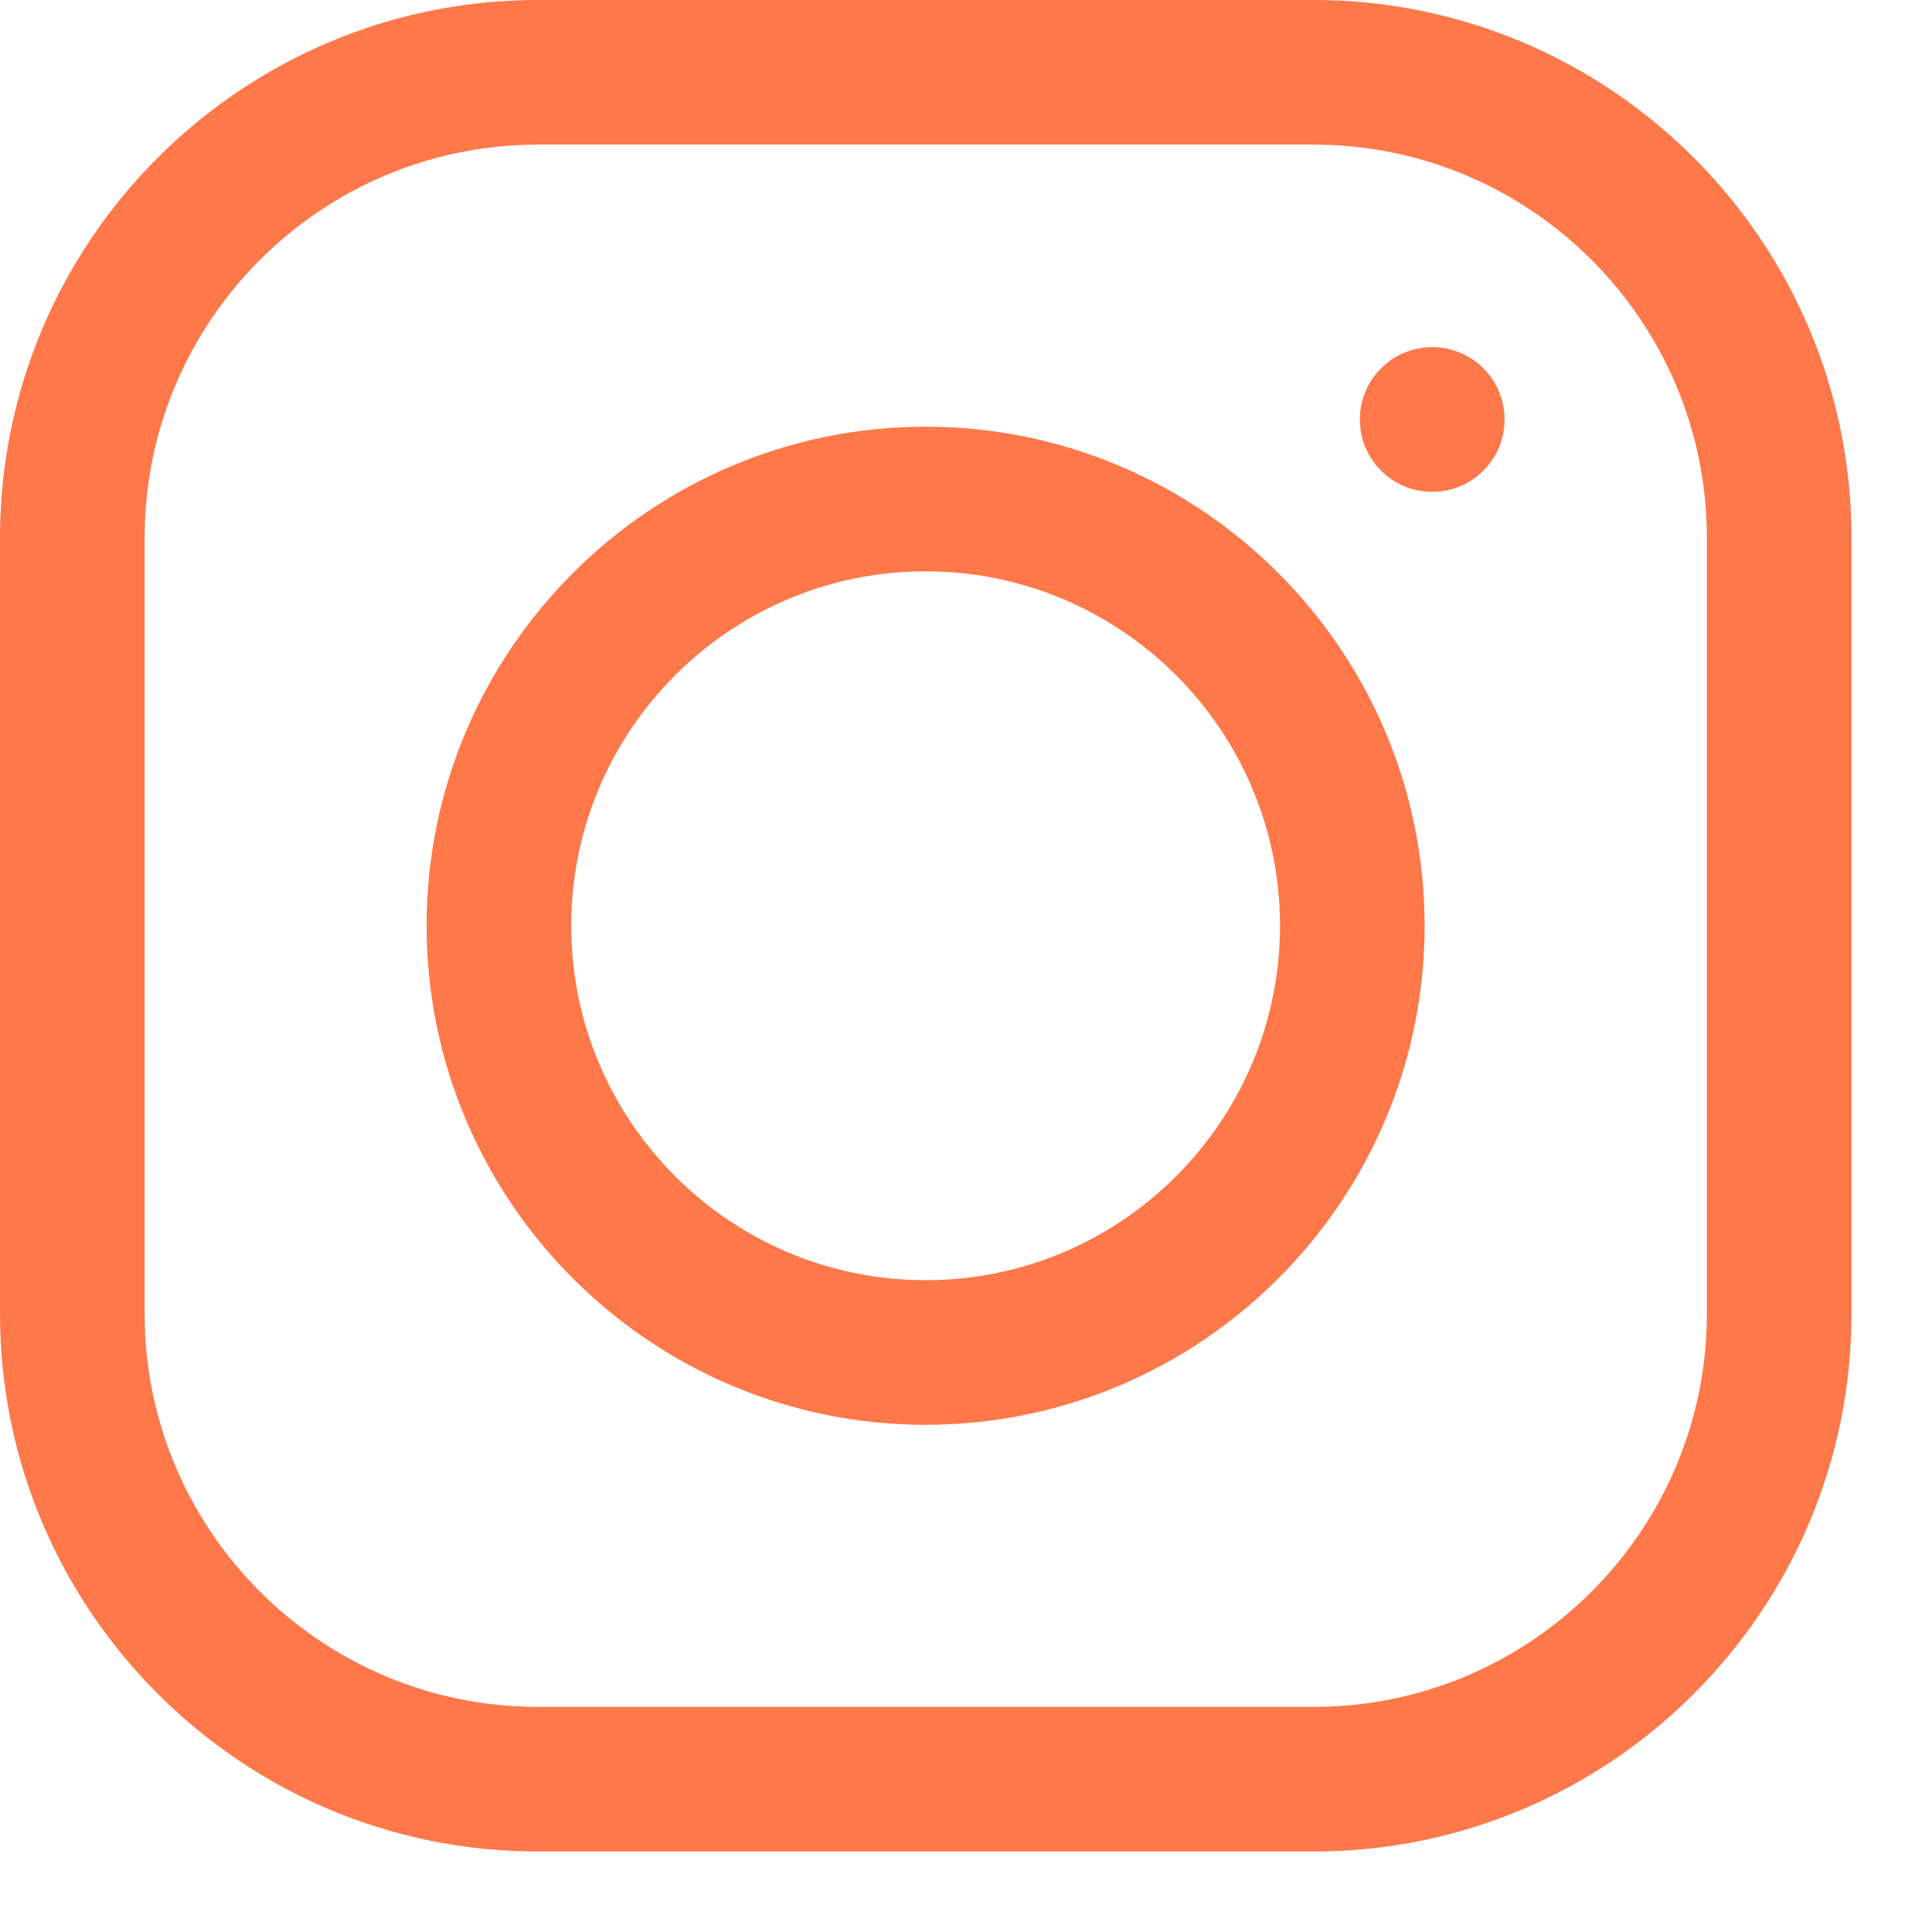 <svg width="21" height="21" viewBox="0 0 21 21" fill="none" xmlns="http://www.w3.org/2000/svg">
<g clip-path="url(#clip0)">
<path d="M14.279 0H5.846C2.623 0 0 2.623 0 5.846V14.279C0 17.503 2.623 20.125 5.846 20.125H14.279C17.503 20.125 20.125 17.503 20.125 14.279V5.846C20.125 2.623 17.503 0 14.279 0ZM18.553 14.279C18.553 16.636 16.636 18.553 14.279 18.553H5.846C3.489 18.553 1.572 16.636 1.572 14.279V5.846C1.572 3.489 3.489 1.572 5.846 1.572H14.279C16.636 1.572 18.553 3.489 18.553 5.846V14.279Z" fill="#FF784A"/>
<path d="M10.061 4.638C7.07 4.638 4.637 7.072 4.637 10.062C4.637 13.053 7.07 15.487 10.061 15.487C13.052 15.487 15.485 13.053 15.485 10.062C15.485 7.072 13.052 4.638 10.061 4.638ZM10.061 13.915C7.937 13.915 6.209 12.187 6.209 10.062C6.209 7.938 7.937 6.21 10.061 6.21C12.185 6.21 13.913 7.938 13.913 10.062C13.913 12.187 12.185 13.915 10.061 13.915Z" fill="#FF784A"/>
<path d="M15.567 5.346C16.002 5.346 16.354 4.994 16.354 4.56C16.354 4.125 16.002 3.773 15.567 3.773C15.133 3.773 14.781 4.125 14.781 4.56C14.781 4.994 15.133 5.346 15.567 5.346Z" fill="#FF784A"/>
</g>
<defs>
<clipPath id="clip0">
<rect width="20.125" height="20.125" fill="white"/>
</clipPath>
</defs>
</svg>
